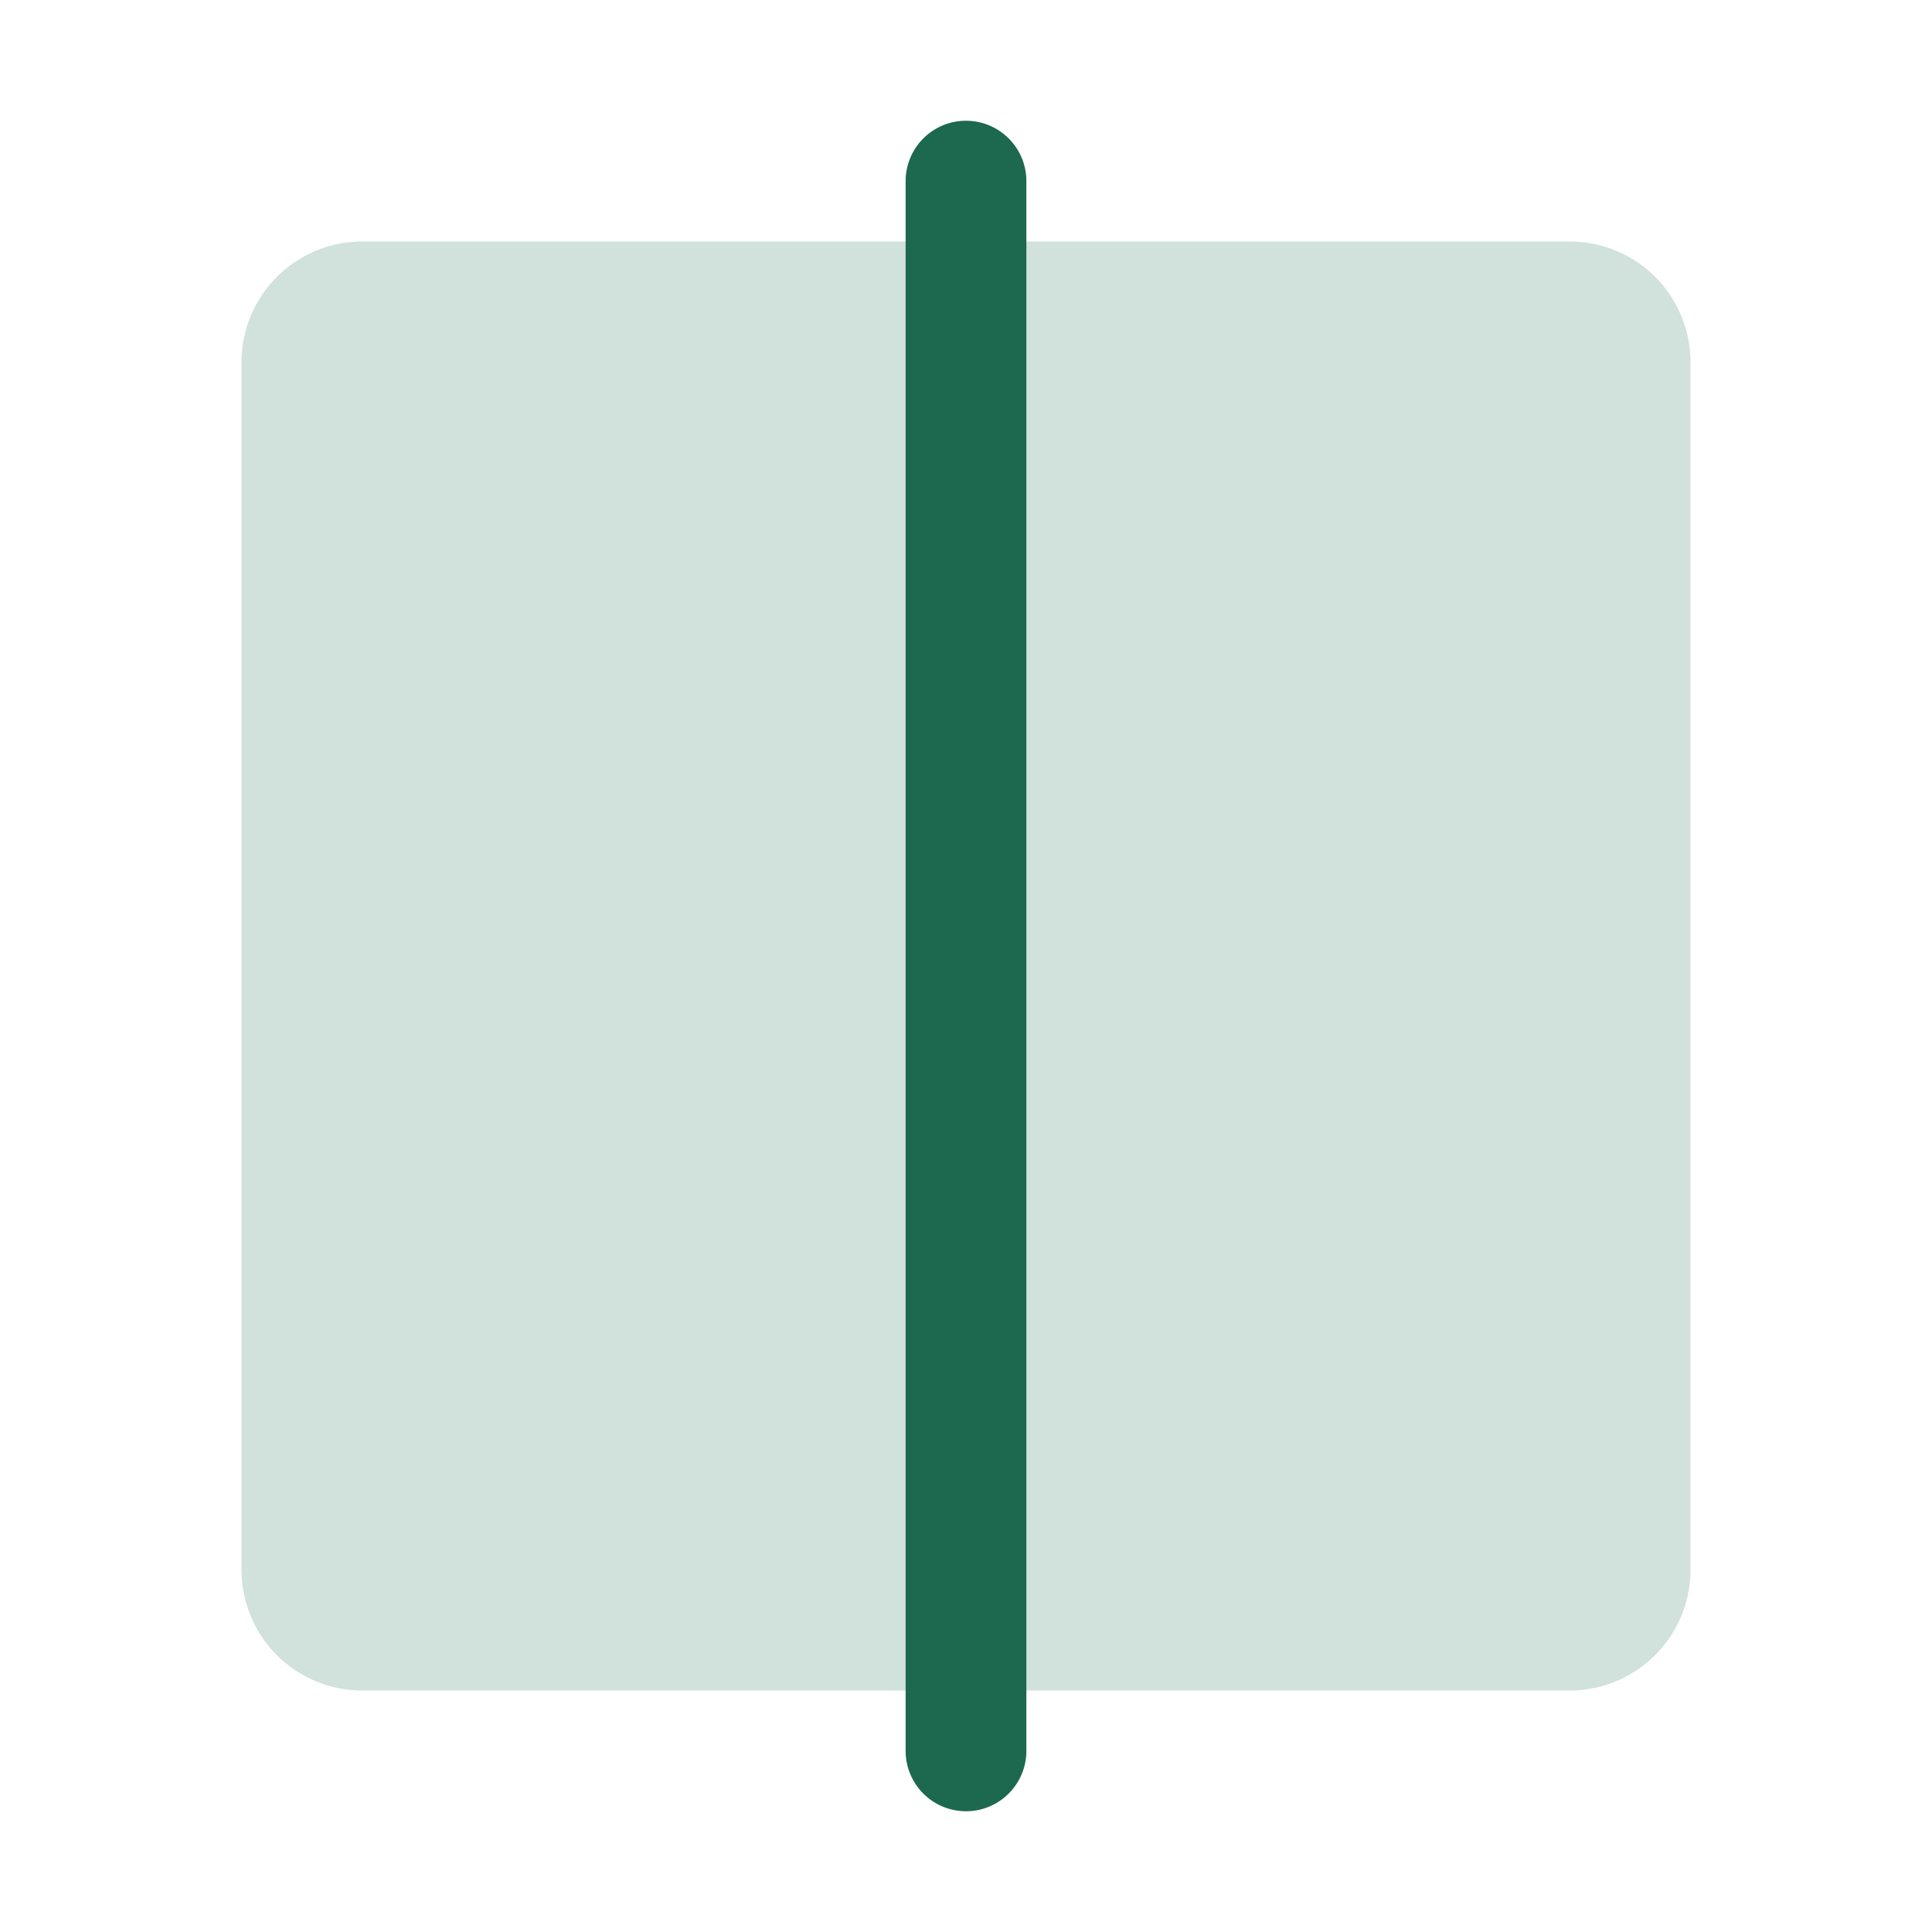 <svg xmlns="http://www.w3.org/2000/svg" viewBox="0 0 256 256" fill="#1C694F"><path d="M224,48V208a16,16,0,0,1-16,16H48a16,16,0,0,1-16-16V48A16,16,0,0,1,48,32H208A16,16,0,0,1,224,48Z" opacity="0.2"/><path d="M136,24V232a8,8,0,0,1-16,0V24a8,8,0,0,1,16,0Z"/></svg>